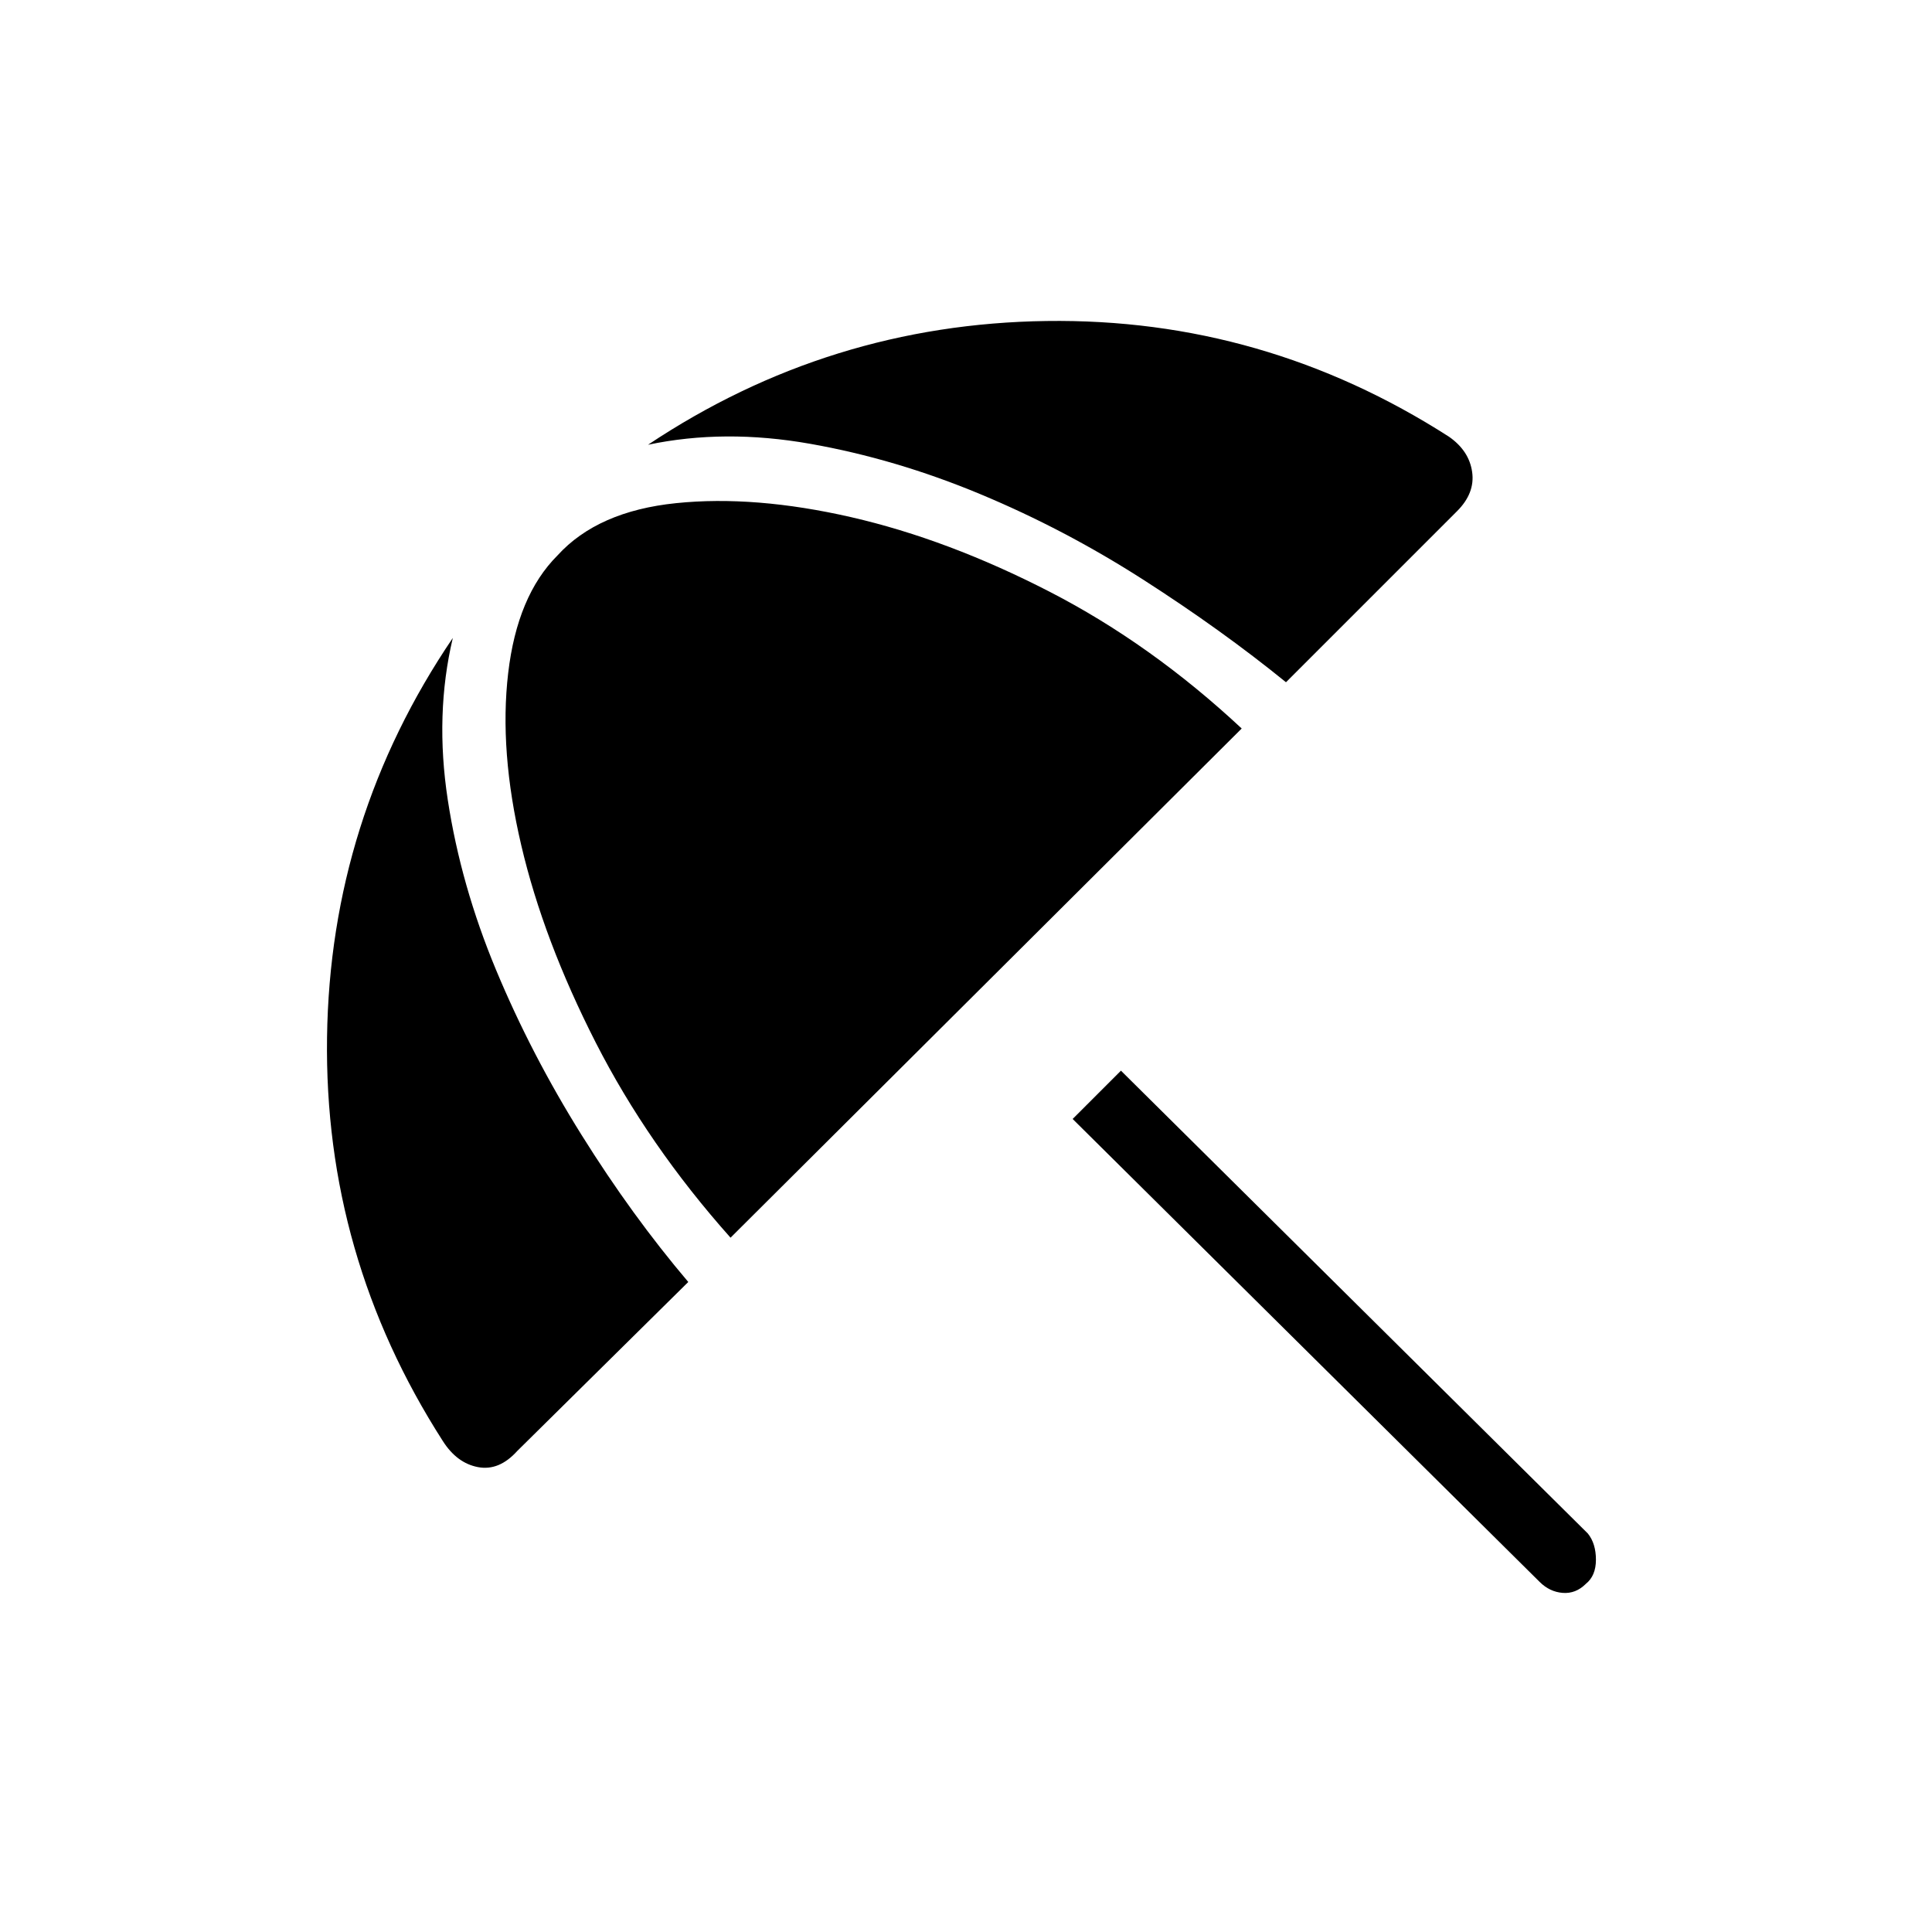 <svg xmlns="http://www.w3.org/2000/svg" height="40" width="40"><path d="M31.875 32.75 22.208 23.167 23.208 22.167 32.875 31.75Q33.042 31.958 33.042 32.292Q33.042 32.625 32.833 32.792Q32.625 33 32.354 32.979Q32.083 32.958 31.875 32.75ZM9.167 29.833Q6.708 26 6.771 21.479Q6.833 16.958 9.375 13.208Q9 14.792 9.271 16.562Q9.542 18.333 10.271 20.083Q11 21.833 12.042 23.5Q13.083 25.167 14.25 26.542L10.708 30.042Q10.333 30.458 9.896 30.375Q9.458 30.292 9.167 29.833ZM15.125 25.625Q13.417 23.708 12.333 21.583Q11.25 19.458 10.792 17.5Q10.333 15.542 10.521 13.938Q10.708 12.333 11.542 11.5Q12.375 10.583 14 10.417Q15.625 10.25 17.625 10.708Q19.625 11.167 21.729 12.25Q23.833 13.333 25.708 15.083ZM30.167 10.583 26.625 14.125Q25.292 13.042 23.667 12Q22.042 10.958 20.292 10.229Q18.542 9.5 16.771 9.188Q15 8.875 13.417 9.208Q17.167 6.708 21.667 6.646Q26.167 6.583 30 9.042Q30.417 9.333 30.479 9.771Q30.542 10.208 30.167 10.583Z"/></svg>